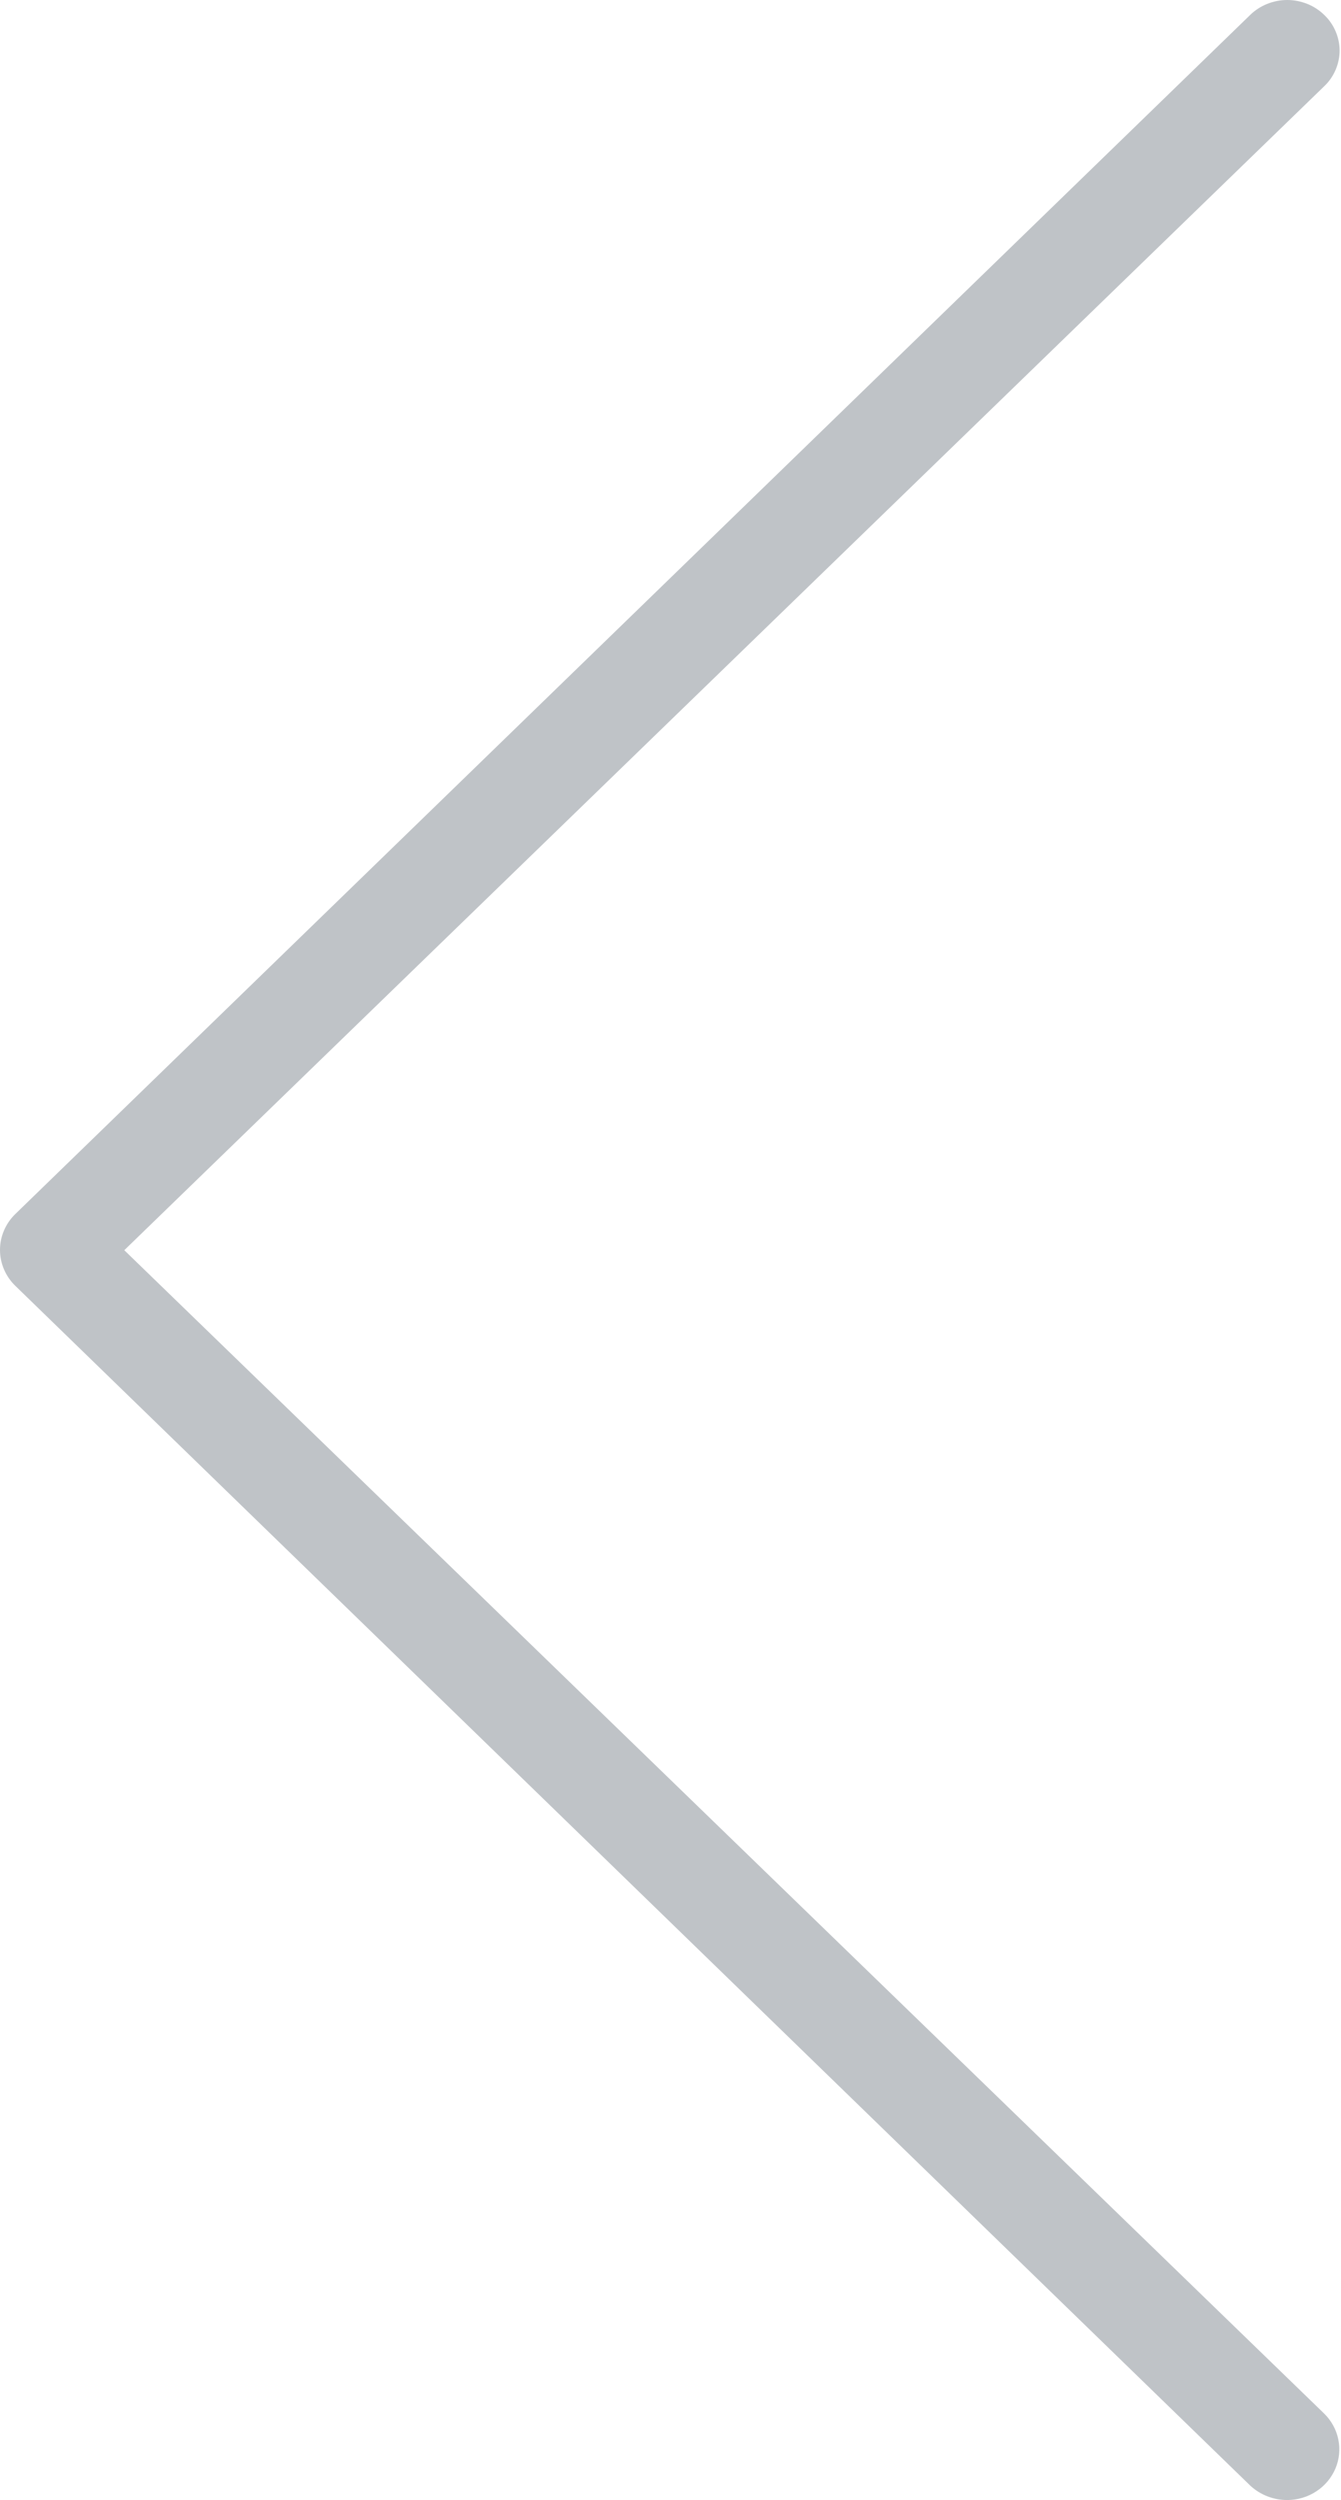 <svg width="22" height="41" viewBox="0 0 22 41" fill="none" xmlns="http://www.w3.org/2000/svg">
<path opacity="0.3" d="M2.039 20.503L21.725 1.414C21.805 1.338 21.868 1.247 21.911 1.146C21.954 1.046 21.977 0.938 21.977 0.83C21.977 0.721 21.954 0.613 21.911 0.513C21.868 0.412 21.805 0.321 21.725 0.245C21.645 0.167 21.551 0.106 21.447 0.064C21.342 0.022 21.23 0 21.118 0C21.005 0 20.893 0.022 20.789 0.064C20.684 0.106 20.59 0.167 20.51 0.245L0.252 19.909C0.172 19.986 0.109 20.078 0.066 20.179C0.022 20.28 0 20.389 0 20.498C0 20.608 0.022 20.717 0.066 20.818C0.109 20.919 0.172 21.011 0.252 21.088L20.51 40.762C20.675 40.916 20.895 41.001 21.123 41C21.291 40.998 21.456 40.949 21.595 40.857C21.735 40.766 21.843 40.636 21.908 40.485C21.972 40.334 21.989 40.168 21.956 40.007C21.924 39.847 21.843 39.699 21.725 39.583L2.039 20.503Z" fill="#283645"/>
</svg>
